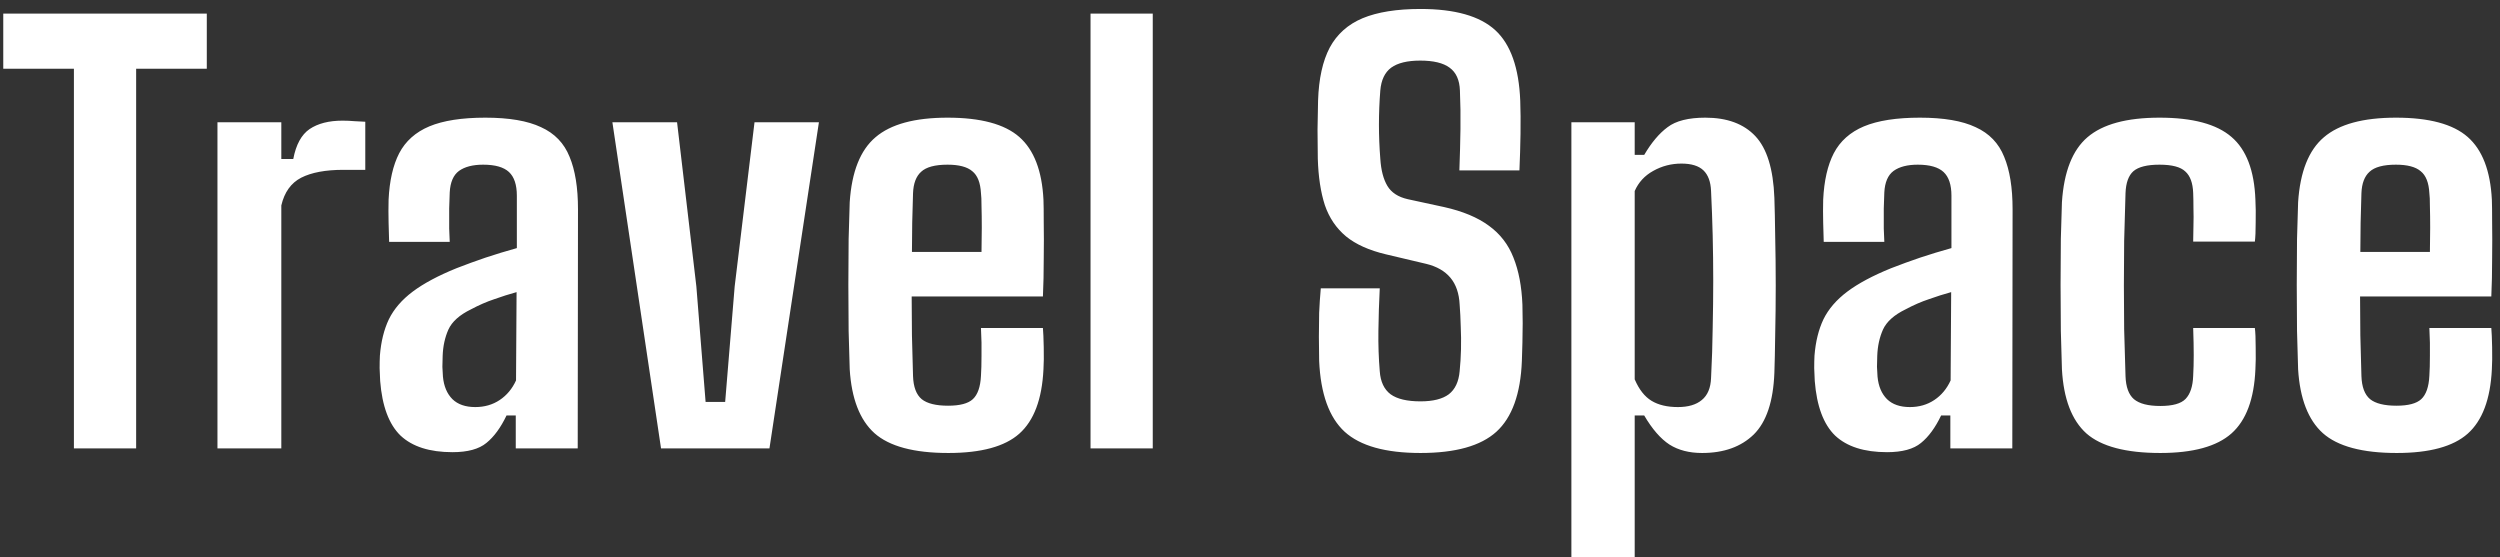 <svg width="184" height="41" viewBox="0 0 184 41" fill="none" xmlns="http://www.w3.org/2000/svg">
<rect x="0" y="0" width="184" height="41" fill="#333333" stroke="none"/>
<path d="M5.44 33V5.06H0.24V1H15.22V5.06H10.02V33H5.44ZM16.005 33V9H20.705V11.7H21.585C21.785 10.647 22.185 9.913 22.785 9.5C23.399 9.087 24.205 8.88 25.205 8.88C25.512 8.88 25.812 8.893 26.105 8.92C26.399 8.933 26.659 8.947 26.885 8.96V12.5H25.265C23.959 12.5 22.925 12.693 22.165 13.08C21.419 13.467 20.932 14.147 20.705 15.12V33H16.005ZM33.3 33.28C31.62 33.28 30.346 32.873 29.48 32.06C28.626 31.233 28.126 29.893 27.98 28.04C27.966 27.76 27.953 27.447 27.94 27.1C27.94 26.753 27.946 26.447 27.96 26.18C28.04 25.153 28.26 24.26 28.62 23.5C28.993 22.74 29.58 22.06 30.38 21.46C31.18 20.86 32.253 20.287 33.6 19.74C34.32 19.46 35.033 19.2 35.74 18.96C36.46 18.72 37.226 18.487 38.04 18.26V14.4C38.04 13.6 37.846 13.02 37.46 12.66C37.073 12.3 36.44 12.12 35.56 12.12C34.8 12.12 34.206 12.273 33.78 12.58C33.366 12.887 33.14 13.413 33.1 14.16C33.086 14.427 33.073 14.82 33.06 15.34C33.06 15.847 33.06 16.34 33.06 16.82C33.073 17.3 33.086 17.627 33.1 17.8H28.64C28.626 17.427 28.613 16.953 28.6 16.38C28.586 15.807 28.586 15.247 28.6 14.7C28.666 13.3 28.926 12.16 29.38 11.28C29.846 10.387 30.586 9.727 31.6 9.3C32.626 8.873 34 8.66 35.72 8.66C37.466 8.66 38.833 8.893 39.82 9.36C40.82 9.813 41.52 10.54 41.92 11.54C42.333 12.527 42.54 13.813 42.54 15.4L42.52 33H37.96V30.58H37.28C36.853 31.473 36.36 32.147 35.8 32.6C35.253 33.053 34.42 33.28 33.3 33.28ZM34.98 29.96C35.66 29.96 36.26 29.787 36.78 29.44C37.3 29.093 37.7 28.613 37.98 28L38.02 21.5C37.486 21.647 36.94 21.82 36.38 22.02C35.82 22.207 35.253 22.453 34.68 22.76C33.826 23.173 33.266 23.673 33 24.26C32.746 24.833 32.606 25.473 32.58 26.18C32.566 26.527 32.56 26.8 32.56 27C32.573 27.2 32.586 27.44 32.6 27.72C32.666 28.427 32.9 28.98 33.3 29.38C33.7 29.767 34.26 29.96 34.98 29.96ZM48.652 33L45.072 9H49.832L51.252 21.08L51.932 29.58H53.372L54.072 21.08L55.532 9H60.272L56.632 33H48.652ZM69.799 33.34C67.266 33.34 65.453 32.853 64.359 31.88C63.279 30.907 62.673 29.34 62.539 27.18C62.513 26.38 62.486 25.44 62.459 24.36C62.446 23.267 62.439 22.133 62.439 20.96C62.439 19.787 62.446 18.667 62.459 17.6C62.486 16.533 62.513 15.627 62.539 14.88C62.686 12.64 63.319 11.047 64.439 10.1C65.559 9.14 67.326 8.66 69.739 8.66C72.179 8.66 73.939 9.133 75.019 10.08C76.099 11.027 76.693 12.567 76.799 14.7C76.813 15.02 76.819 15.58 76.819 16.38C76.833 17.167 76.833 18.053 76.819 19.04C76.819 20.027 76.799 20.953 76.759 21.82H67.099C67.099 22.753 67.106 23.707 67.119 24.68C67.146 25.64 67.173 26.64 67.199 27.68C67.226 28.48 67.439 29.047 67.839 29.38C68.239 29.7 68.886 29.86 69.779 29.86C70.646 29.86 71.253 29.7 71.599 29.38C71.959 29.047 72.159 28.473 72.199 27.66C72.226 27.26 72.239 26.767 72.239 26.18C72.253 25.58 72.239 24.9 72.199 24.14H76.759C76.786 24.447 76.806 24.92 76.819 25.56C76.833 26.2 76.826 26.74 76.799 27.18C76.693 29.38 76.099 30.96 75.019 31.92C73.953 32.867 72.213 33.34 69.799 33.34ZM67.119 18.54H72.239C72.253 17.94 72.259 17.347 72.259 16.76C72.259 16.16 72.253 15.633 72.239 15.18C72.239 14.727 72.226 14.407 72.199 14.22C72.159 13.447 71.946 12.907 71.559 12.6C71.186 12.28 70.579 12.12 69.739 12.12C68.819 12.12 68.173 12.293 67.799 12.64C67.426 12.973 67.226 13.5 67.199 14.22C67.186 14.953 67.166 15.68 67.139 16.4C67.126 17.12 67.119 17.833 67.119 18.54ZM80.263 33V1H84.843V33H80.263ZM104.55 33.34C101.976 33.34 100.116 32.82 98.97 31.78C97.823 30.727 97.196 28.987 97.09 26.56C97.076 25.96 97.07 25.367 97.07 24.78C97.07 24.193 97.076 23.607 97.09 23.02C97.116 22.42 97.156 21.82 97.21 21.22H101.55C101.496 22.287 101.463 23.333 101.45 24.36C101.436 25.373 101.47 26.36 101.55 27.32C101.603 28.093 101.87 28.66 102.35 29.02C102.83 29.367 103.563 29.54 104.55 29.54C105.47 29.54 106.163 29.367 106.63 29.02C107.096 28.66 107.363 28.093 107.43 27.32C107.483 26.8 107.516 26.26 107.53 25.7C107.543 25.14 107.536 24.58 107.51 24.02C107.496 23.46 107.47 22.927 107.43 22.42C107.39 21.593 107.163 20.933 106.75 20.44C106.336 19.947 105.743 19.607 104.97 19.42L102.01 18.72C100.77 18.427 99.79 17.987 99.07 17.4C98.35 16.8 97.83 16.033 97.51 15.1C97.203 14.153 97.03 13.013 96.99 11.68C96.976 10.96 96.97 10.247 96.97 9.54C96.983 8.833 96.996 8.12 97.01 7.4C97.063 5.787 97.35 4.487 97.87 3.5C98.403 2.513 99.21 1.793 100.29 1.34C101.383 0.887 102.803 0.66 104.55 0.66C107.083 0.66 108.916 1.18 110.05 2.22C111.183 3.26 111.796 4.993 111.89 7.42C111.916 8.127 111.923 8.933 111.91 9.84C111.896 10.747 111.87 11.647 111.83 12.54H107.41C107.45 11.473 107.476 10.46 107.49 9.5C107.503 8.54 107.49 7.593 107.45 6.66C107.423 5.887 107.17 5.327 106.69 4.98C106.223 4.633 105.503 4.46 104.53 4.46C103.583 4.46 102.87 4.633 102.39 4.98C101.923 5.327 101.656 5.887 101.59 6.66C101.523 7.513 101.49 8.353 101.49 9.18C101.49 9.993 101.523 10.827 101.59 11.68C101.643 12.52 101.816 13.187 102.11 13.68C102.403 14.173 102.903 14.5 103.61 14.66L106.29 15.24C107.663 15.547 108.763 16.007 109.59 16.62C110.416 17.22 111.016 18 111.39 18.96C111.776 19.92 111.996 21.073 112.05 22.42C112.063 22.847 112.07 23.3 112.07 23.78C112.07 24.26 112.063 24.74 112.05 25.22C112.036 25.687 112.023 26.133 112.01 26.56C111.916 28.987 111.29 30.727 110.13 31.78C108.983 32.82 107.123 33.34 104.55 33.34ZM115.654 41V9H120.314V11.4H121.014C121.547 10.493 122.12 9.813 122.734 9.36C123.347 8.893 124.274 8.66 125.514 8.66C127.114 8.66 128.34 9.113 129.194 10.02C130.047 10.927 130.514 12.44 130.594 14.56C130.62 15.307 130.64 16.253 130.654 17.4C130.68 18.547 130.694 19.753 130.694 21.02C130.694 22.287 130.68 23.493 130.654 24.64C130.64 25.773 130.62 26.707 130.594 27.44C130.514 29.547 130.007 31.06 129.074 31.98C128.14 32.887 126.874 33.34 125.274 33.34C124.327 33.34 123.527 33.133 122.874 32.72C122.22 32.293 121.6 31.58 121.014 30.58H120.314V41H115.654ZM123.494 29.96C124.254 29.96 124.84 29.787 125.254 29.44C125.68 29.093 125.907 28.553 125.934 27.82C126 26.54 126.04 25.307 126.054 24.12C126.08 22.933 126.094 21.78 126.094 20.66C126.094 19.527 126.08 18.42 126.054 17.34C126.027 16.247 125.987 15.153 125.934 14.06C125.907 13.38 125.72 12.873 125.374 12.54C125.027 12.207 124.487 12.04 123.754 12.04C123.007 12.04 122.314 12.22 121.674 12.58C121.047 12.927 120.594 13.42 120.314 14.06V27.92C120.634 28.667 121.047 29.193 121.554 29.5C122.06 29.807 122.707 29.96 123.494 29.96ZM138.886 33.28C137.206 33.28 135.932 32.873 135.066 32.06C134.212 31.233 133.712 29.893 133.566 28.04C133.552 27.76 133.539 27.447 133.526 27.1C133.526 26.753 133.532 26.447 133.546 26.18C133.626 25.153 133.846 24.26 134.206 23.5C134.579 22.74 135.166 22.06 135.966 21.46C136.766 20.86 137.839 20.287 139.186 19.74C139.906 19.46 140.619 19.2 141.326 18.96C142.046 18.72 142.812 18.487 143.626 18.26V14.4C143.626 13.6 143.432 13.02 143.046 12.66C142.659 12.3 142.026 12.12 141.146 12.12C140.386 12.12 139.792 12.273 139.366 12.58C138.952 12.887 138.726 13.413 138.686 14.16C138.672 14.427 138.659 14.82 138.646 15.34C138.646 15.847 138.646 16.34 138.646 16.82C138.659 17.3 138.672 17.627 138.686 17.8H134.226C134.212 17.427 134.199 16.953 134.186 16.38C134.172 15.807 134.172 15.247 134.186 14.7C134.252 13.3 134.512 12.16 134.966 11.28C135.432 10.387 136.172 9.727 137.186 9.3C138.212 8.873 139.586 8.66 141.306 8.66C143.052 8.66 144.419 8.893 145.406 9.36C146.406 9.813 147.106 10.54 147.506 11.54C147.919 12.527 148.126 13.813 148.126 15.4L148.106 33H143.546V30.58H142.866C142.439 31.473 141.946 32.147 141.386 32.6C140.839 33.053 140.006 33.28 138.886 33.28ZM140.566 29.96C141.246 29.96 141.846 29.787 142.366 29.44C142.886 29.093 143.286 28.613 143.566 28L143.606 21.5C143.072 21.647 142.526 21.82 141.966 22.02C141.406 22.207 140.839 22.453 140.266 22.76C139.412 23.173 138.852 23.673 138.586 24.26C138.332 24.833 138.192 25.473 138.166 26.18C138.152 26.527 138.146 26.8 138.146 27C138.159 27.2 138.172 27.44 138.186 27.72C138.252 28.427 138.486 28.98 138.886 29.38C139.286 29.767 139.846 29.96 140.566 29.96ZM161.418 17.78C161.431 17.433 161.438 17.047 161.438 16.62C161.451 16.18 161.451 15.747 161.438 15.32C161.438 14.893 161.431 14.52 161.418 14.2C161.391 13.467 161.198 12.94 160.838 12.62C160.491 12.287 159.858 12.12 158.938 12.12C158.031 12.12 157.391 12.28 157.018 12.6C156.658 12.92 156.465 13.46 156.438 14.22C156.398 15.447 156.365 16.62 156.338 17.74C156.325 18.847 156.318 19.933 156.318 21C156.318 22.067 156.325 23.147 156.338 24.24C156.365 25.333 156.398 26.48 156.438 27.68C156.465 28.48 156.671 29.047 157.058 29.38C157.458 29.713 158.105 29.88 158.998 29.88C159.905 29.88 160.525 29.707 160.858 29.36C161.205 29 161.391 28.433 161.418 27.66C161.445 27.18 161.458 26.673 161.458 26.14C161.458 25.593 161.445 24.927 161.418 24.14H165.958C165.998 24.46 166.018 24.933 166.018 25.56C166.031 26.187 166.025 26.727 165.998 27.18C165.905 29.367 165.318 30.94 164.238 31.9C163.158 32.86 161.411 33.34 158.998 33.34C156.465 33.34 154.651 32.86 153.558 31.9C152.478 30.927 151.878 29.353 151.758 27.18C151.731 26.393 151.705 25.453 151.678 24.36C151.665 23.267 151.658 22.133 151.658 20.96C151.658 19.773 151.665 18.647 151.678 17.58C151.705 16.513 151.731 15.613 151.758 14.88C151.905 12.64 152.531 11.047 153.638 10.1C154.758 9.14 156.525 8.66 158.938 8.66C161.378 8.66 163.145 9.133 164.238 10.08C165.331 11.013 165.918 12.553 165.998 14.7C166.025 15.193 166.031 15.753 166.018 16.38C166.018 17.007 165.998 17.473 165.958 17.78H161.418ZM176.401 33.34C173.868 33.34 172.054 32.853 170.961 31.88C169.881 30.907 169.274 29.34 169.141 27.18C169.114 26.38 169.088 25.44 169.061 24.36C169.048 23.267 169.041 22.133 169.041 20.96C169.041 19.787 169.048 18.667 169.061 17.6C169.088 16.533 169.114 15.627 169.141 14.88C169.288 12.64 169.921 11.047 171.041 10.1C172.161 9.14 173.928 8.66 176.341 8.66C178.781 8.66 180.541 9.133 181.621 10.08C182.701 11.027 183.294 12.567 183.401 14.7C183.414 15.02 183.421 15.58 183.421 16.38C183.434 17.167 183.434 18.053 183.421 19.04C183.421 20.027 183.401 20.953 183.361 21.82H173.701C173.701 22.753 173.708 23.707 173.721 24.68C173.748 25.64 173.774 26.64 173.801 27.68C173.828 28.48 174.041 29.047 174.441 29.38C174.841 29.7 175.488 29.86 176.381 29.86C177.248 29.86 177.854 29.7 178.201 29.38C178.561 29.047 178.761 28.473 178.801 27.66C178.828 27.26 178.841 26.767 178.841 26.18C178.854 25.58 178.841 24.9 178.801 24.14H183.361C183.388 24.447 183.408 24.92 183.421 25.56C183.434 26.2 183.428 26.74 183.401 27.18C183.294 29.38 182.701 30.96 181.621 31.92C180.554 32.867 178.814 33.34 176.401 33.34ZM173.721 18.54H178.841C178.854 17.94 178.861 17.347 178.861 16.76C178.861 16.16 178.854 15.633 178.841 15.18C178.841 14.727 178.828 14.407 178.801 14.22C178.761 13.447 178.548 12.907 178.161 12.6C177.788 12.28 177.181 12.12 176.341 12.12C175.421 12.12 174.774 12.293 174.401 12.64C174.028 12.973 173.828 13.5 173.801 14.22C173.788 14.953 173.768 15.68 173.741 16.4C173.728 17.12 173.721 17.833 173.721 18.54Z" fill="white"/>
</svg>
